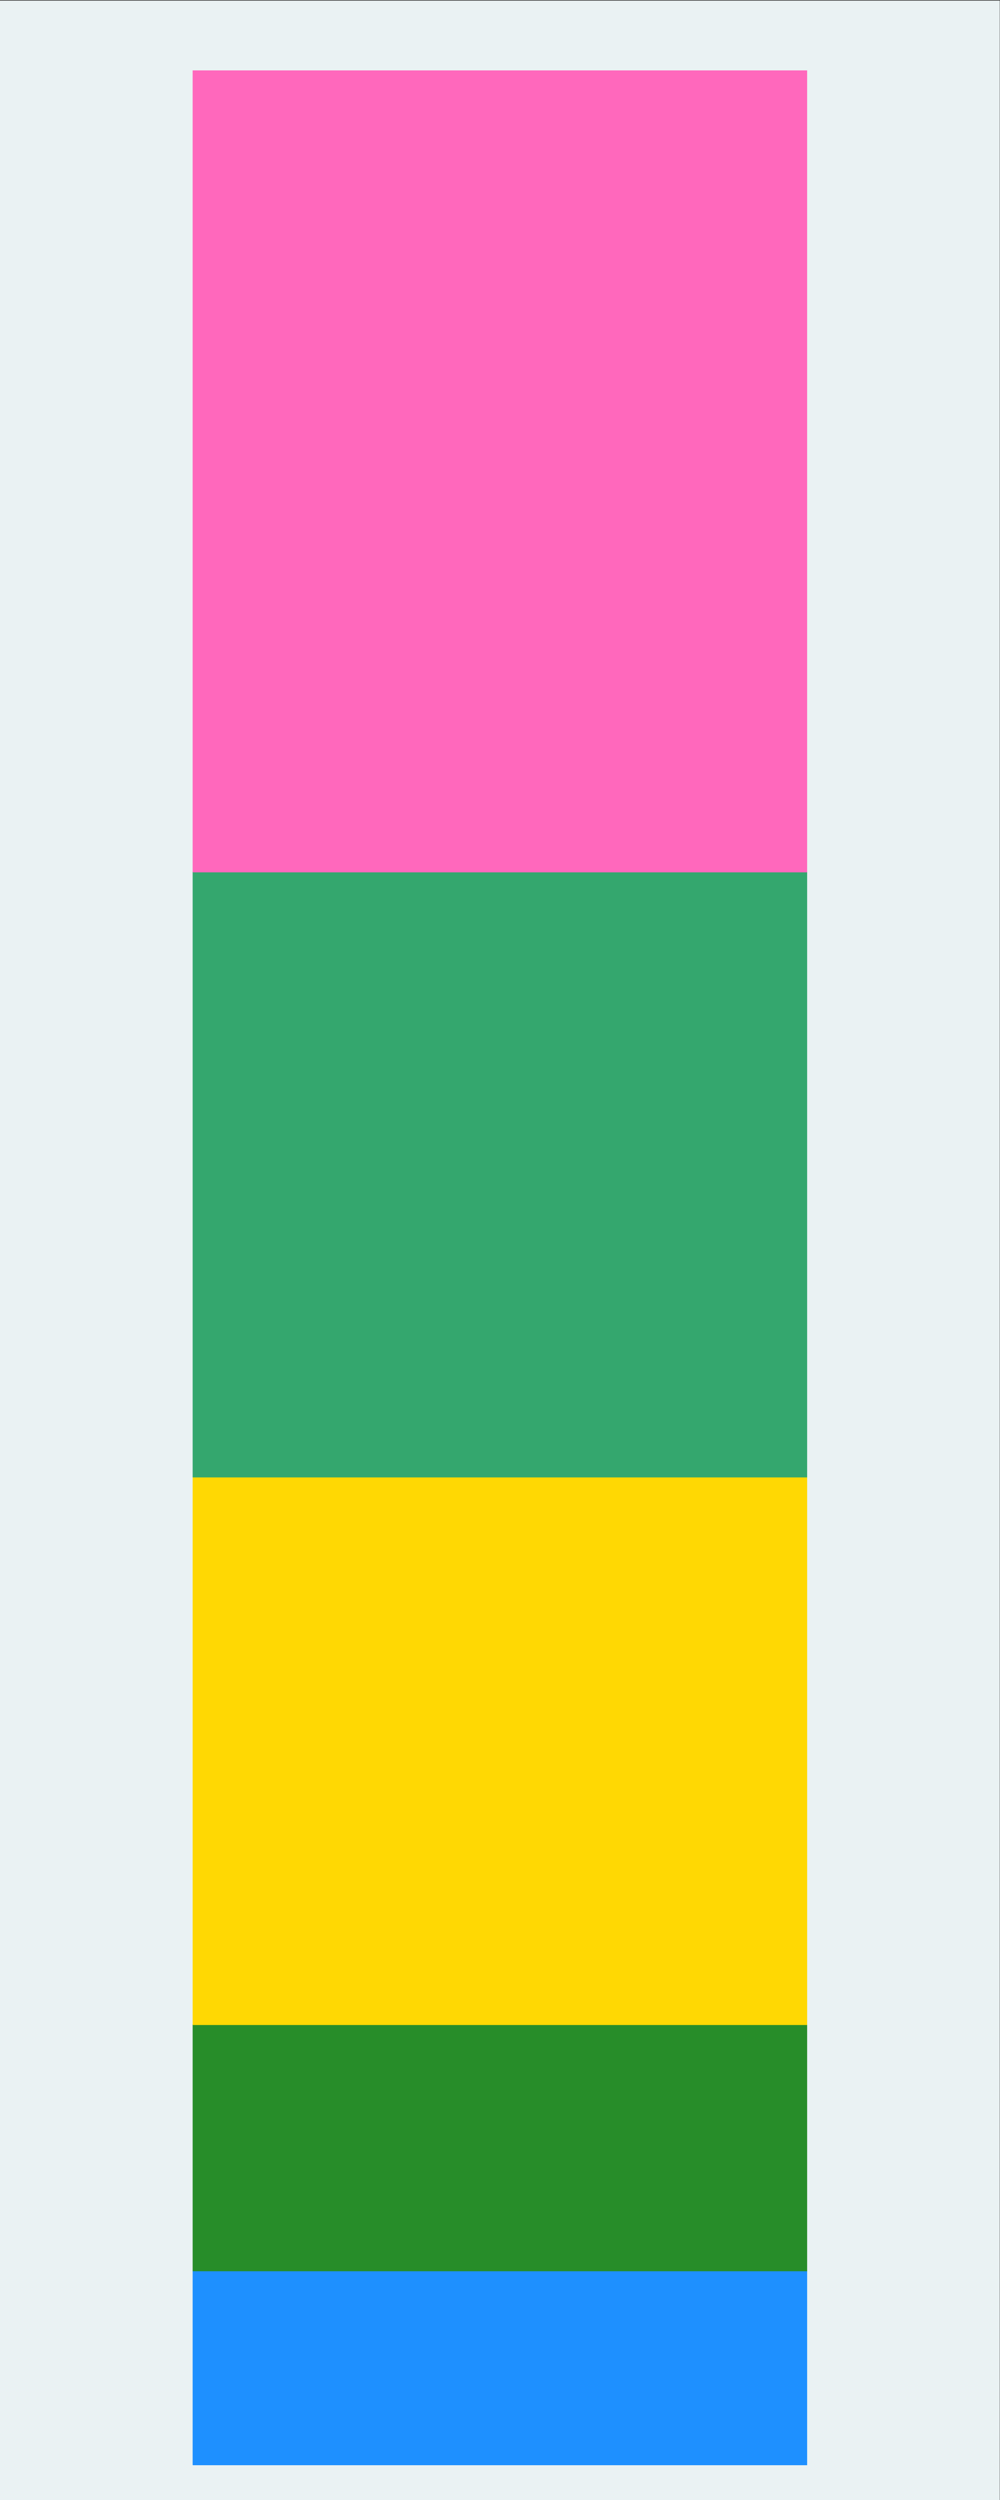 <?xml version="1.0" encoding="UTF-8" standalone="no"?>
<svg
   xmlns:dc="http://purl.org/dc/elements/1.1/"
   xmlns:cc="http://creativecommons.org/ns#"
   xmlns:rdf="http://www.w3.org/1999/02/22-rdf-syntax-ns#"
   xmlns:svg="http://www.w3.org/2000/svg"
   xmlns="http://www.w3.org/2000/svg"
   viewBox="0 0 384 960"
   height="960"
   width="384"
   xml:space="preserve"
   id="svg2"
   version="1.1"><rect x="0" y="0" width="384" height="960" fill="#333333" stroke="none"/><defs
     id="defs6" /><g
     transform="matrix(1.333,0,0,-1.333,0,960)"
     id="g10"><g
       transform="scale(0.1)"
       id="g12"><path
         id="path14"
         style="fill:#eaf2f3;fill-opacity:1;fill-rule:nonzero;stroke:none"
         d="M 0,0 H 2880 V 7200 H 0 Z" /><path
         id="path16"
         style="fill:#1e90ff;fill-opacity:1;fill-rule:nonzero;stroke:none"
         d="m 555.523,100.801 h 1768.95 V 659.477 H 555.523 Z" /><path
         id="path18"
         style="fill:none;stroke:#1e90ff;stroke-width:1.2;stroke-linecap:butt;stroke-linejoin:miter;stroke-miterlimit:10;stroke-dasharray:none;stroke-opacity:1"
         d="M 555.523,100.801 V 659.477 H 2324.48 V 100.801 H 555.523" /><path
         id="path20"
         style="fill:#278d29;fill-opacity:1;fill-rule:nonzero;stroke:none"
         d="m 555.523,659.477 h 1768.95 v 709.422 H 555.523 Z" /><path
         id="path22"
         style="fill:none;stroke:#278d29;stroke-width:1.2;stroke-linecap:butt;stroke-linejoin:miter;stroke-miterlimit:10;stroke-dasharray:none;stroke-opacity:1"
         d="M 555.523,659.477 V 1368.9 H 2324.48 V 659.477 H 555.523" /><path
         id="path24"
         style="fill:#ffd803;fill-opacity:1;fill-rule:nonzero;stroke:none"
         d="m 555.523,1368.9 h 1768.95 V 2946.38 H 555.523 Z" /><path
         id="path26"
         style="fill:none;stroke:#ffd803;stroke-width:1.2;stroke-linecap:butt;stroke-linejoin:miter;stroke-miterlimit:10;stroke-dasharray:none;stroke-opacity:1"
         d="M 555.523,1368.9 V 2946.38 H 2324.48 V 1368.9 H 555.523" /><path
         id="path28"
         style="fill:#34a76e;fill-opacity:1;fill-rule:nonzero;stroke:none"
         d="m 555.523,2946.38 h 1768.95 V 4689.45 H 555.523 Z" /><path
         id="path30"
         style="fill:none;stroke:#34a76e;stroke-width:1.2;stroke-linecap:butt;stroke-linejoin:miter;stroke-miterlimit:10;stroke-dasharray:none;stroke-opacity:1"
         d="M 555.523,2946.38 V 4689.45 H 2324.48 V 2946.38 H 555.523" /><path
         id="path32"
         style="fill:#ff68bc;fill-opacity:1;fill-rule:nonzero;stroke:none"
         d="m 555.523,4689.45 h 1768.95 V 6998.4 H 555.523 Z" /><path
         id="path34"
         style="fill:none;stroke:#ff68bc;stroke-width:1.2;stroke-linecap:butt;stroke-linejoin:miter;stroke-miterlimit:10;stroke-dasharray:none;stroke-opacity:1"
         d="M 555.523,4689.45 V 6998.4 H 2324.48 V 4689.45 H 555.523" /></g></g></svg>